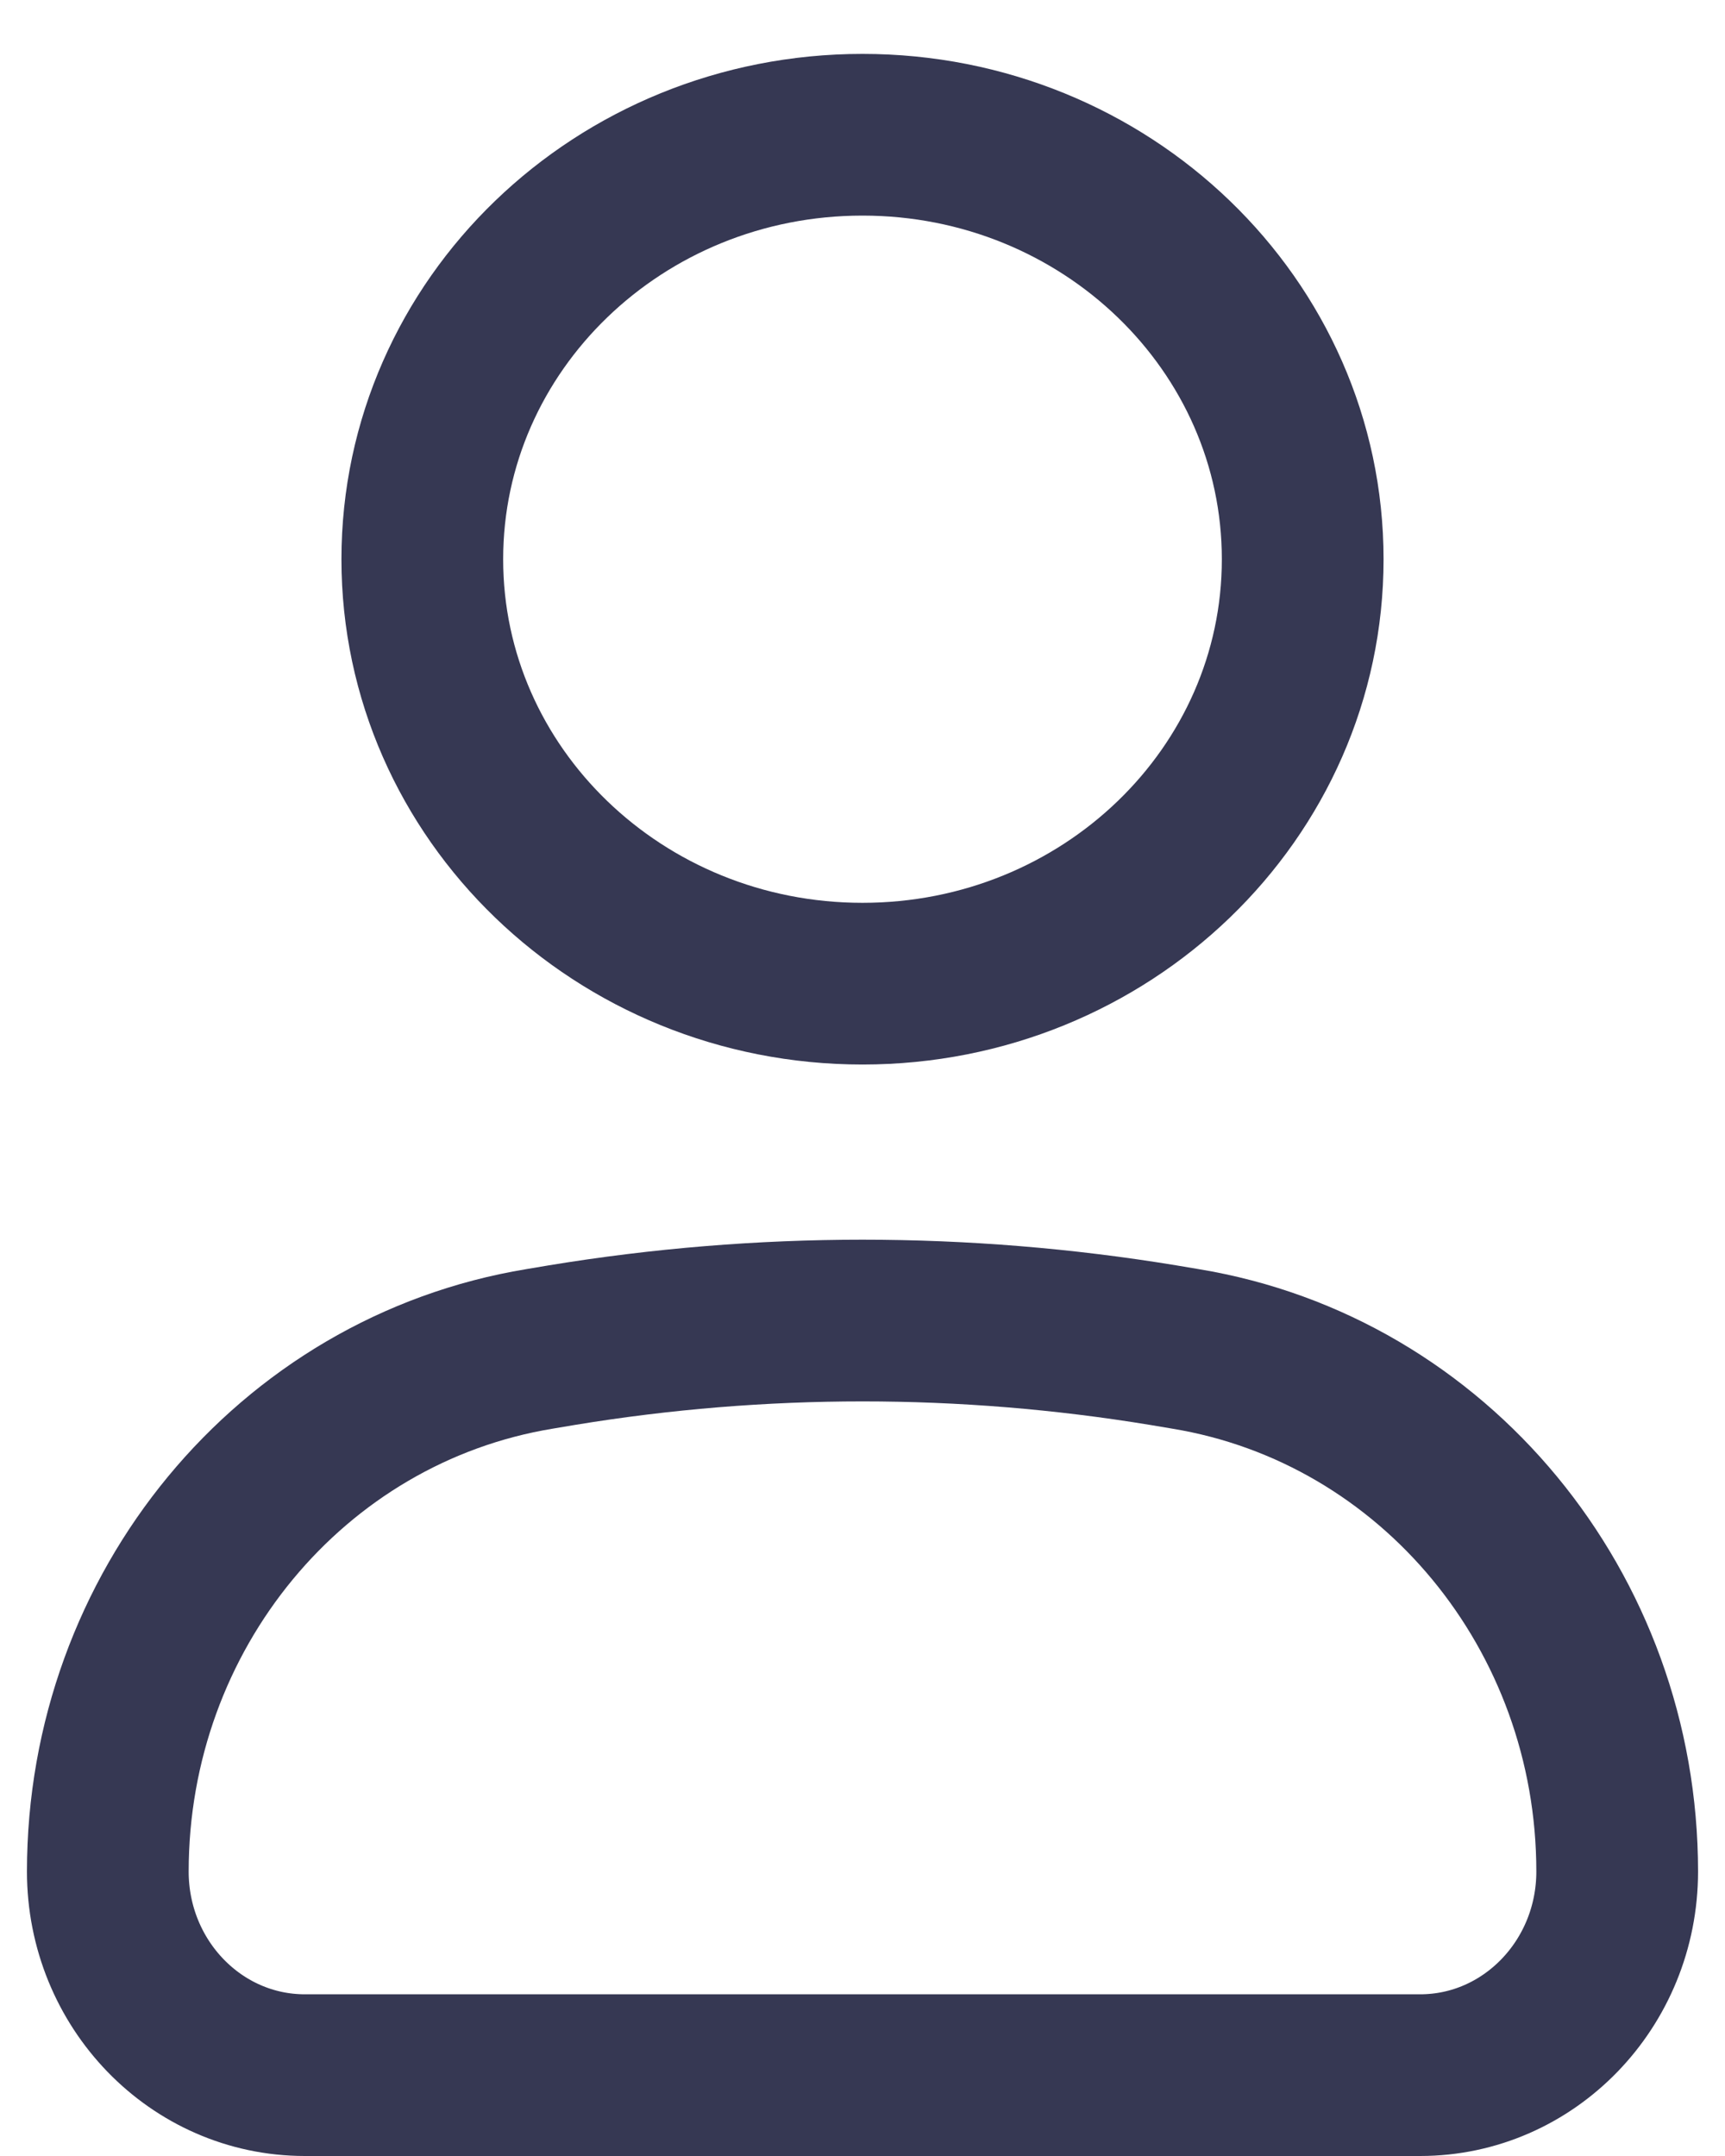 <svg width="16" height="20" viewBox="0 0 16 20" fill="none" xmlns="http://www.w3.org/2000/svg">
<path d="M1 17.361C1 14.948 2.697 12.893 5.004 12.513L5.212 12.478C7.059 12.174 8.941 12.174 10.788 12.478L10.996 12.513C13.303 12.893 15 14.948 15 17.361C15 18.404 14.181 19.25 13.172 19.25H2.828C1.818 19.25 1 18.404 1 17.361Z" stroke="#363853" stroke-width="1.5"/>
<path d="M12.083 5.188C12.083 7.362 10.255 9.125 8 9.125C5.745 9.125 3.917 7.362 3.917 5.188C3.917 3.013 5.745 1.25 8 1.25C10.255 1.25 12.083 3.013 12.083 5.188Z" stroke="#363853" stroke-width="1.5"/>
</svg>
